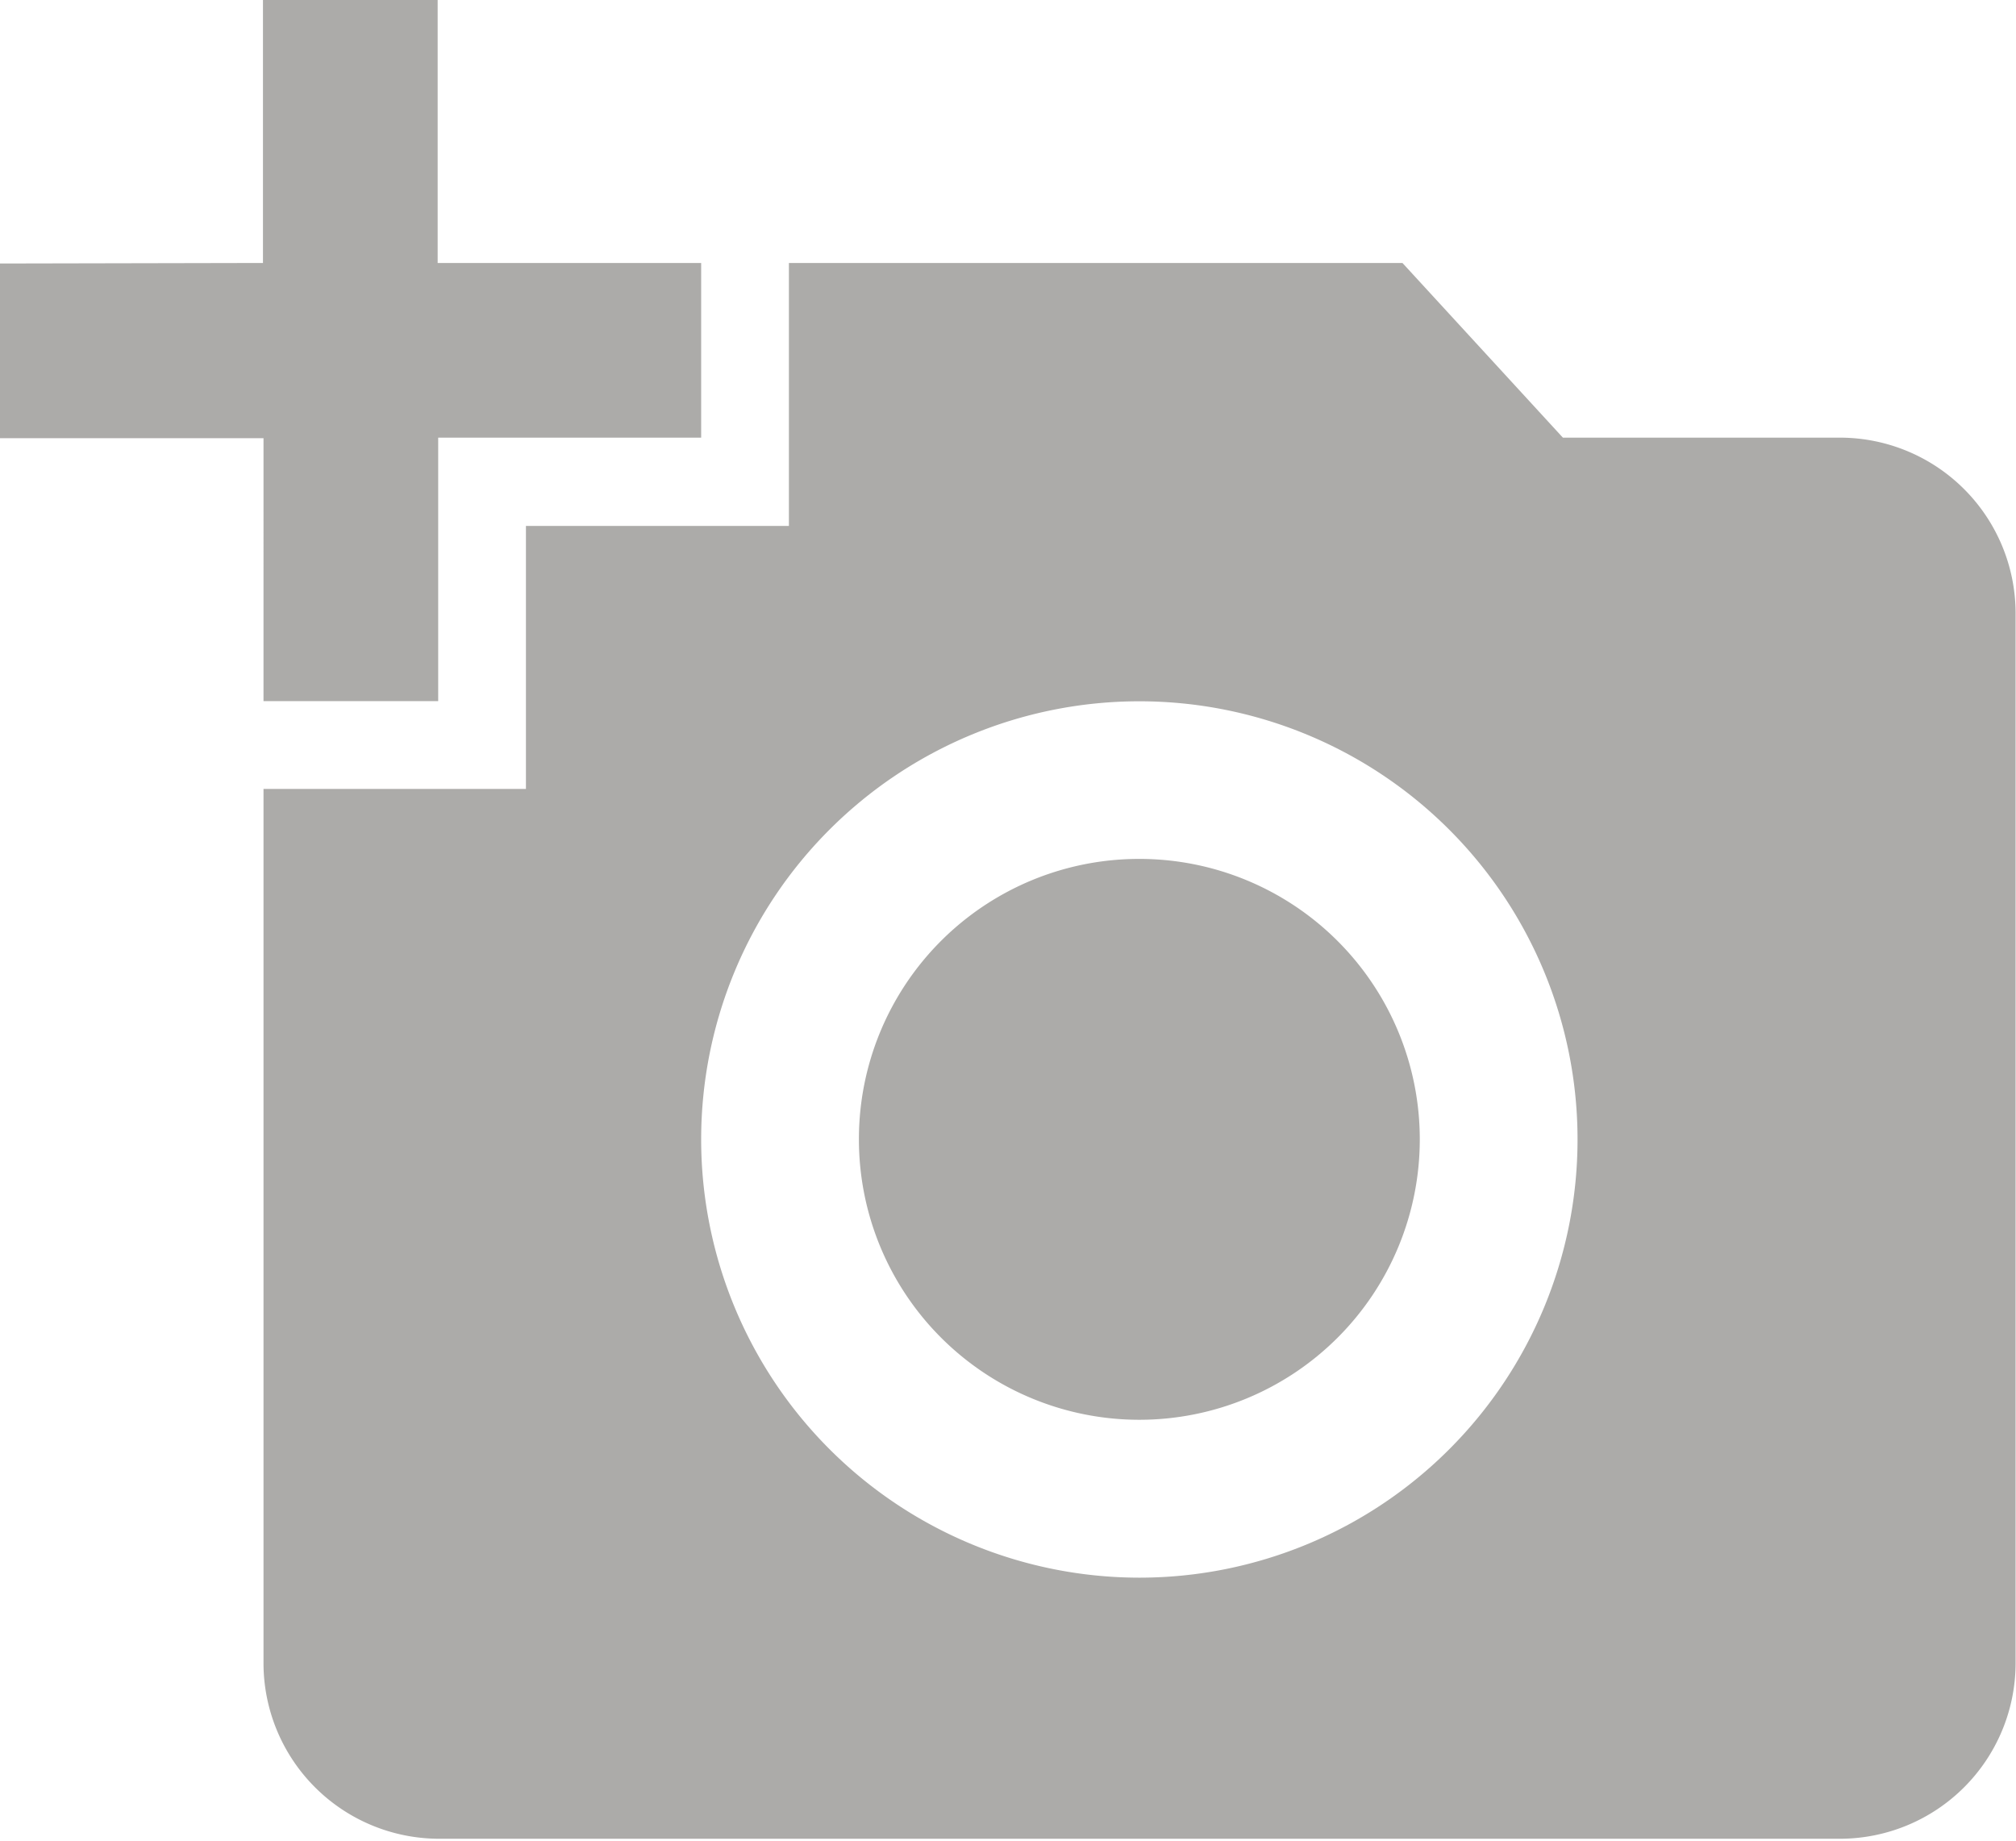 <svg xmlns="http://www.w3.org/2000/svg" width="15.003" height="13.698" viewBox="0 0 15.003 13.698">
    <path id="Icon_material-add-a-photo" data-name="Icon material-add-a-photo" d="M1.957,3.457V1.5h1.3V3.457H5.218v1.3H3.261V6.718h-1.3V4.761H0v-1.3ZM3.914,7.371V5.414H5.871V3.457h4.566l1.194,1.3H13.7a1.308,1.308,0,0,1,1.3,1.3v7.827a1.308,1.308,0,0,1-1.3,1.3H3.261a1.308,1.308,0,0,1-1.3-1.3V7.371ZM8.48,13.241A3.261,3.261,0,1,0,5.218,9.98,3.263,3.263,0,0,0,8.48,13.241ZM6.392,9.98A2.087,2.087,0,1,0,8.48,7.892,2.085,2.085,0,0,0,6.392,9.98Z" transform="translate(0 -1.5)" fill="#acaba9"/>
</svg>
